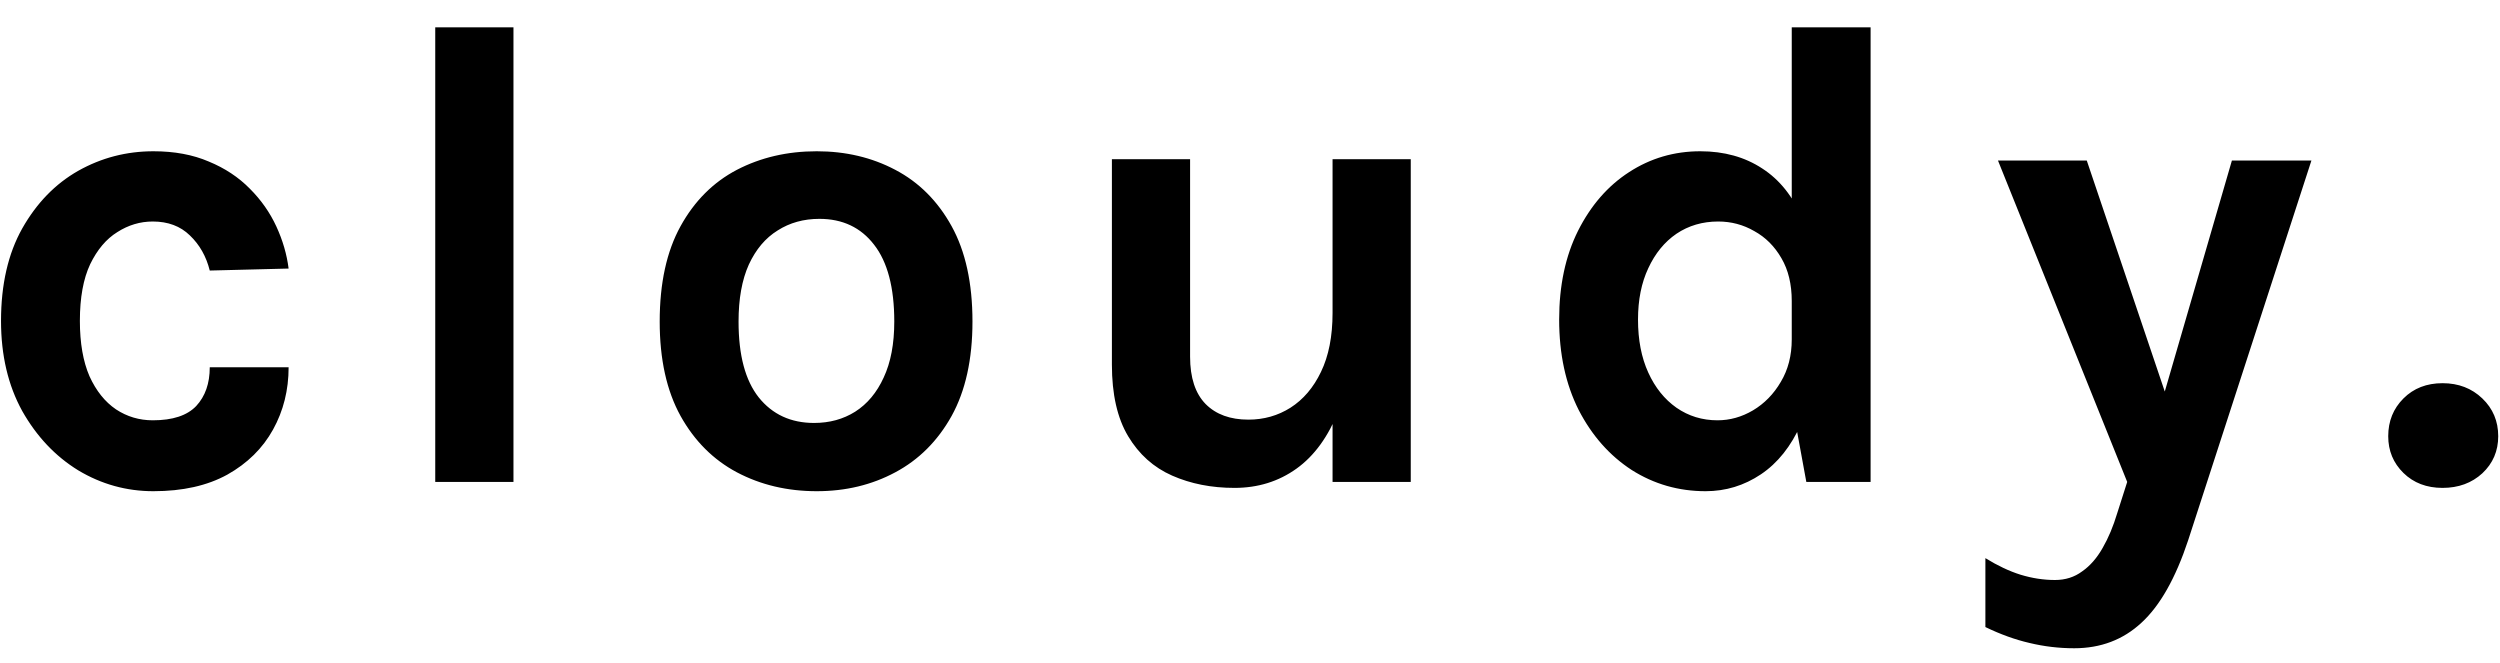 <svg width="83" height="22" viewBox="0 0 83 22" fill="none" xmlns="http://www.w3.org/2000/svg">
<path d="M5.094 16.308C4.199 16.308 3.367 16.077 2.597 15.615C1.834 15.146 1.215 14.489 0.738 13.646C0.269 12.795 0.034 11.798 0.034 10.654C0.034 9.444 0.269 8.421 0.738 7.585C1.215 6.742 1.834 6.104 2.597 5.671C3.367 5.238 4.199 5.022 5.094 5.022C5.791 5.022 6.403 5.136 6.931 5.363C7.466 5.583 7.921 5.884 8.295 6.265C8.669 6.639 8.962 7.057 9.175 7.519C9.388 7.981 9.523 8.447 9.582 8.916L6.964 8.982C6.847 8.513 6.627 8.124 6.304 7.816C5.989 7.508 5.578 7.354 5.072 7.354C4.654 7.354 4.262 7.471 3.895 7.706C3.528 7.933 3.228 8.289 2.993 8.773C2.766 9.257 2.652 9.884 2.652 10.654C2.652 11.387 2.758 12 2.971 12.491C3.191 12.975 3.484 13.342 3.851 13.591C4.218 13.833 4.625 13.954 5.072 13.954C5.732 13.954 6.212 13.796 6.513 13.481C6.814 13.158 6.964 12.729 6.964 12.194H9.582C9.582 12.949 9.41 13.639 9.065 14.262C8.72 14.885 8.214 15.384 7.547 15.758C6.88 16.125 6.062 16.308 5.094 16.308ZM14.45 16V0.908H17.047V16H14.45ZM27.116 16.308C26.14 16.308 25.257 16.099 24.465 15.681C23.68 15.263 23.057 14.64 22.595 13.811C22.133 12.975 21.902 11.93 21.902 10.676C21.902 9.4 22.133 8.344 22.595 7.508C23.057 6.672 23.68 6.049 24.465 5.638C25.257 5.227 26.14 5.022 27.116 5.022C28.076 5.022 28.945 5.227 29.723 5.638C30.507 6.049 31.131 6.672 31.593 7.508C32.055 8.344 32.286 9.4 32.286 10.676C32.286 11.93 32.055 12.975 31.593 13.811C31.131 14.64 30.507 15.263 29.723 15.681C28.945 16.099 28.076 16.308 27.116 16.308ZM27.028 14.042C27.541 14.042 27.996 13.917 28.392 13.668C28.795 13.411 29.11 13.034 29.338 12.535C29.572 12.036 29.69 11.417 29.69 10.676C29.69 9.547 29.466 8.696 29.019 8.124C28.579 7.552 27.974 7.266 27.204 7.266C26.683 7.266 26.221 7.394 25.818 7.651C25.414 7.9 25.095 8.278 24.861 8.784C24.633 9.29 24.52 9.921 24.52 10.676C24.52 11.791 24.743 12.63 25.191 13.195C25.645 13.76 26.258 14.042 27.028 14.042ZM44.241 5.286H46.837V16H44.241V5.286ZM36.915 5.286H39.511V11.842C39.511 12.539 39.683 13.063 40.028 13.415C40.372 13.76 40.845 13.932 41.447 13.932C41.96 13.932 42.426 13.8 42.844 13.536C43.269 13.265 43.606 12.869 43.856 12.348C44.112 11.82 44.241 11.167 44.241 10.39H44.945C44.945 11.695 44.776 12.777 44.439 13.635C44.101 14.493 43.636 15.135 43.042 15.56C42.448 15.985 41.762 16.198 40.985 16.198C40.222 16.198 39.533 16.062 38.917 15.791C38.301 15.52 37.813 15.083 37.454 14.482C37.094 13.881 36.915 13.089 36.915 12.106V5.286ZM56.626 16.308C55.731 16.308 54.913 16.073 54.173 15.604C53.439 15.127 52.853 14.464 52.413 13.613C51.98 12.755 51.764 11.754 51.764 10.61C51.764 9.481 51.973 8.498 52.391 7.662C52.816 6.819 53.381 6.17 54.085 5.715C54.796 5.253 55.584 5.022 56.45 5.022C57.242 5.022 57.927 5.213 58.507 5.594C59.086 5.968 59.53 6.525 59.838 7.266C60.146 8.007 60.3 8.916 60.3 9.994H59.486C59.486 9.437 59.372 8.964 59.145 8.575C58.917 8.179 58.617 7.878 58.243 7.673C57.876 7.46 57.476 7.354 57.044 7.354C56.523 7.354 56.061 7.49 55.658 7.761C55.262 8.032 54.95 8.414 54.723 8.905C54.495 9.389 54.382 9.957 54.382 10.61C54.382 11.285 54.495 11.871 54.723 12.37C54.95 12.869 55.262 13.257 55.658 13.536C56.061 13.815 56.516 13.954 57.022 13.954C57.432 13.954 57.825 13.844 58.199 13.624C58.58 13.397 58.888 13.081 59.123 12.678C59.365 12.275 59.486 11.805 59.486 11.27H60.3C60.3 12.392 60.131 13.327 59.794 14.075C59.464 14.816 59.02 15.373 58.463 15.747C57.905 16.121 57.293 16.308 56.626 16.308ZM59.97 16L59.486 13.36V0.908H62.104V16H59.97ZM66.333 5.33H69.281L72.119 13.734H71.657L74.099 5.33H76.739L72.647 17.936C72.229 19.197 71.712 20.11 71.096 20.675C70.488 21.24 69.743 21.522 68.863 21.522C68.357 21.522 67.862 21.463 67.378 21.346C66.902 21.236 66.414 21.06 65.915 20.818V18.53C66.319 18.779 66.707 18.963 67.081 19.08C67.463 19.197 67.844 19.256 68.225 19.256C68.57 19.256 68.871 19.161 69.127 18.97C69.391 18.787 69.619 18.526 69.809 18.189C70 17.859 70.161 17.474 70.293 17.034L70.623 16L66.333 5.33ZM79.289 14.482C79.289 13.983 79.458 13.565 79.795 13.228C80.132 12.891 80.565 12.722 81.093 12.722C81.621 12.722 82.061 12.891 82.413 13.228C82.765 13.565 82.941 13.983 82.941 14.482C82.941 14.973 82.765 15.384 82.413 15.714C82.061 16.037 81.621 16.198 81.093 16.198C80.565 16.198 80.132 16.033 79.795 15.703C79.458 15.373 79.289 14.966 79.289 14.482Z" fill="black"/>
</svg>
